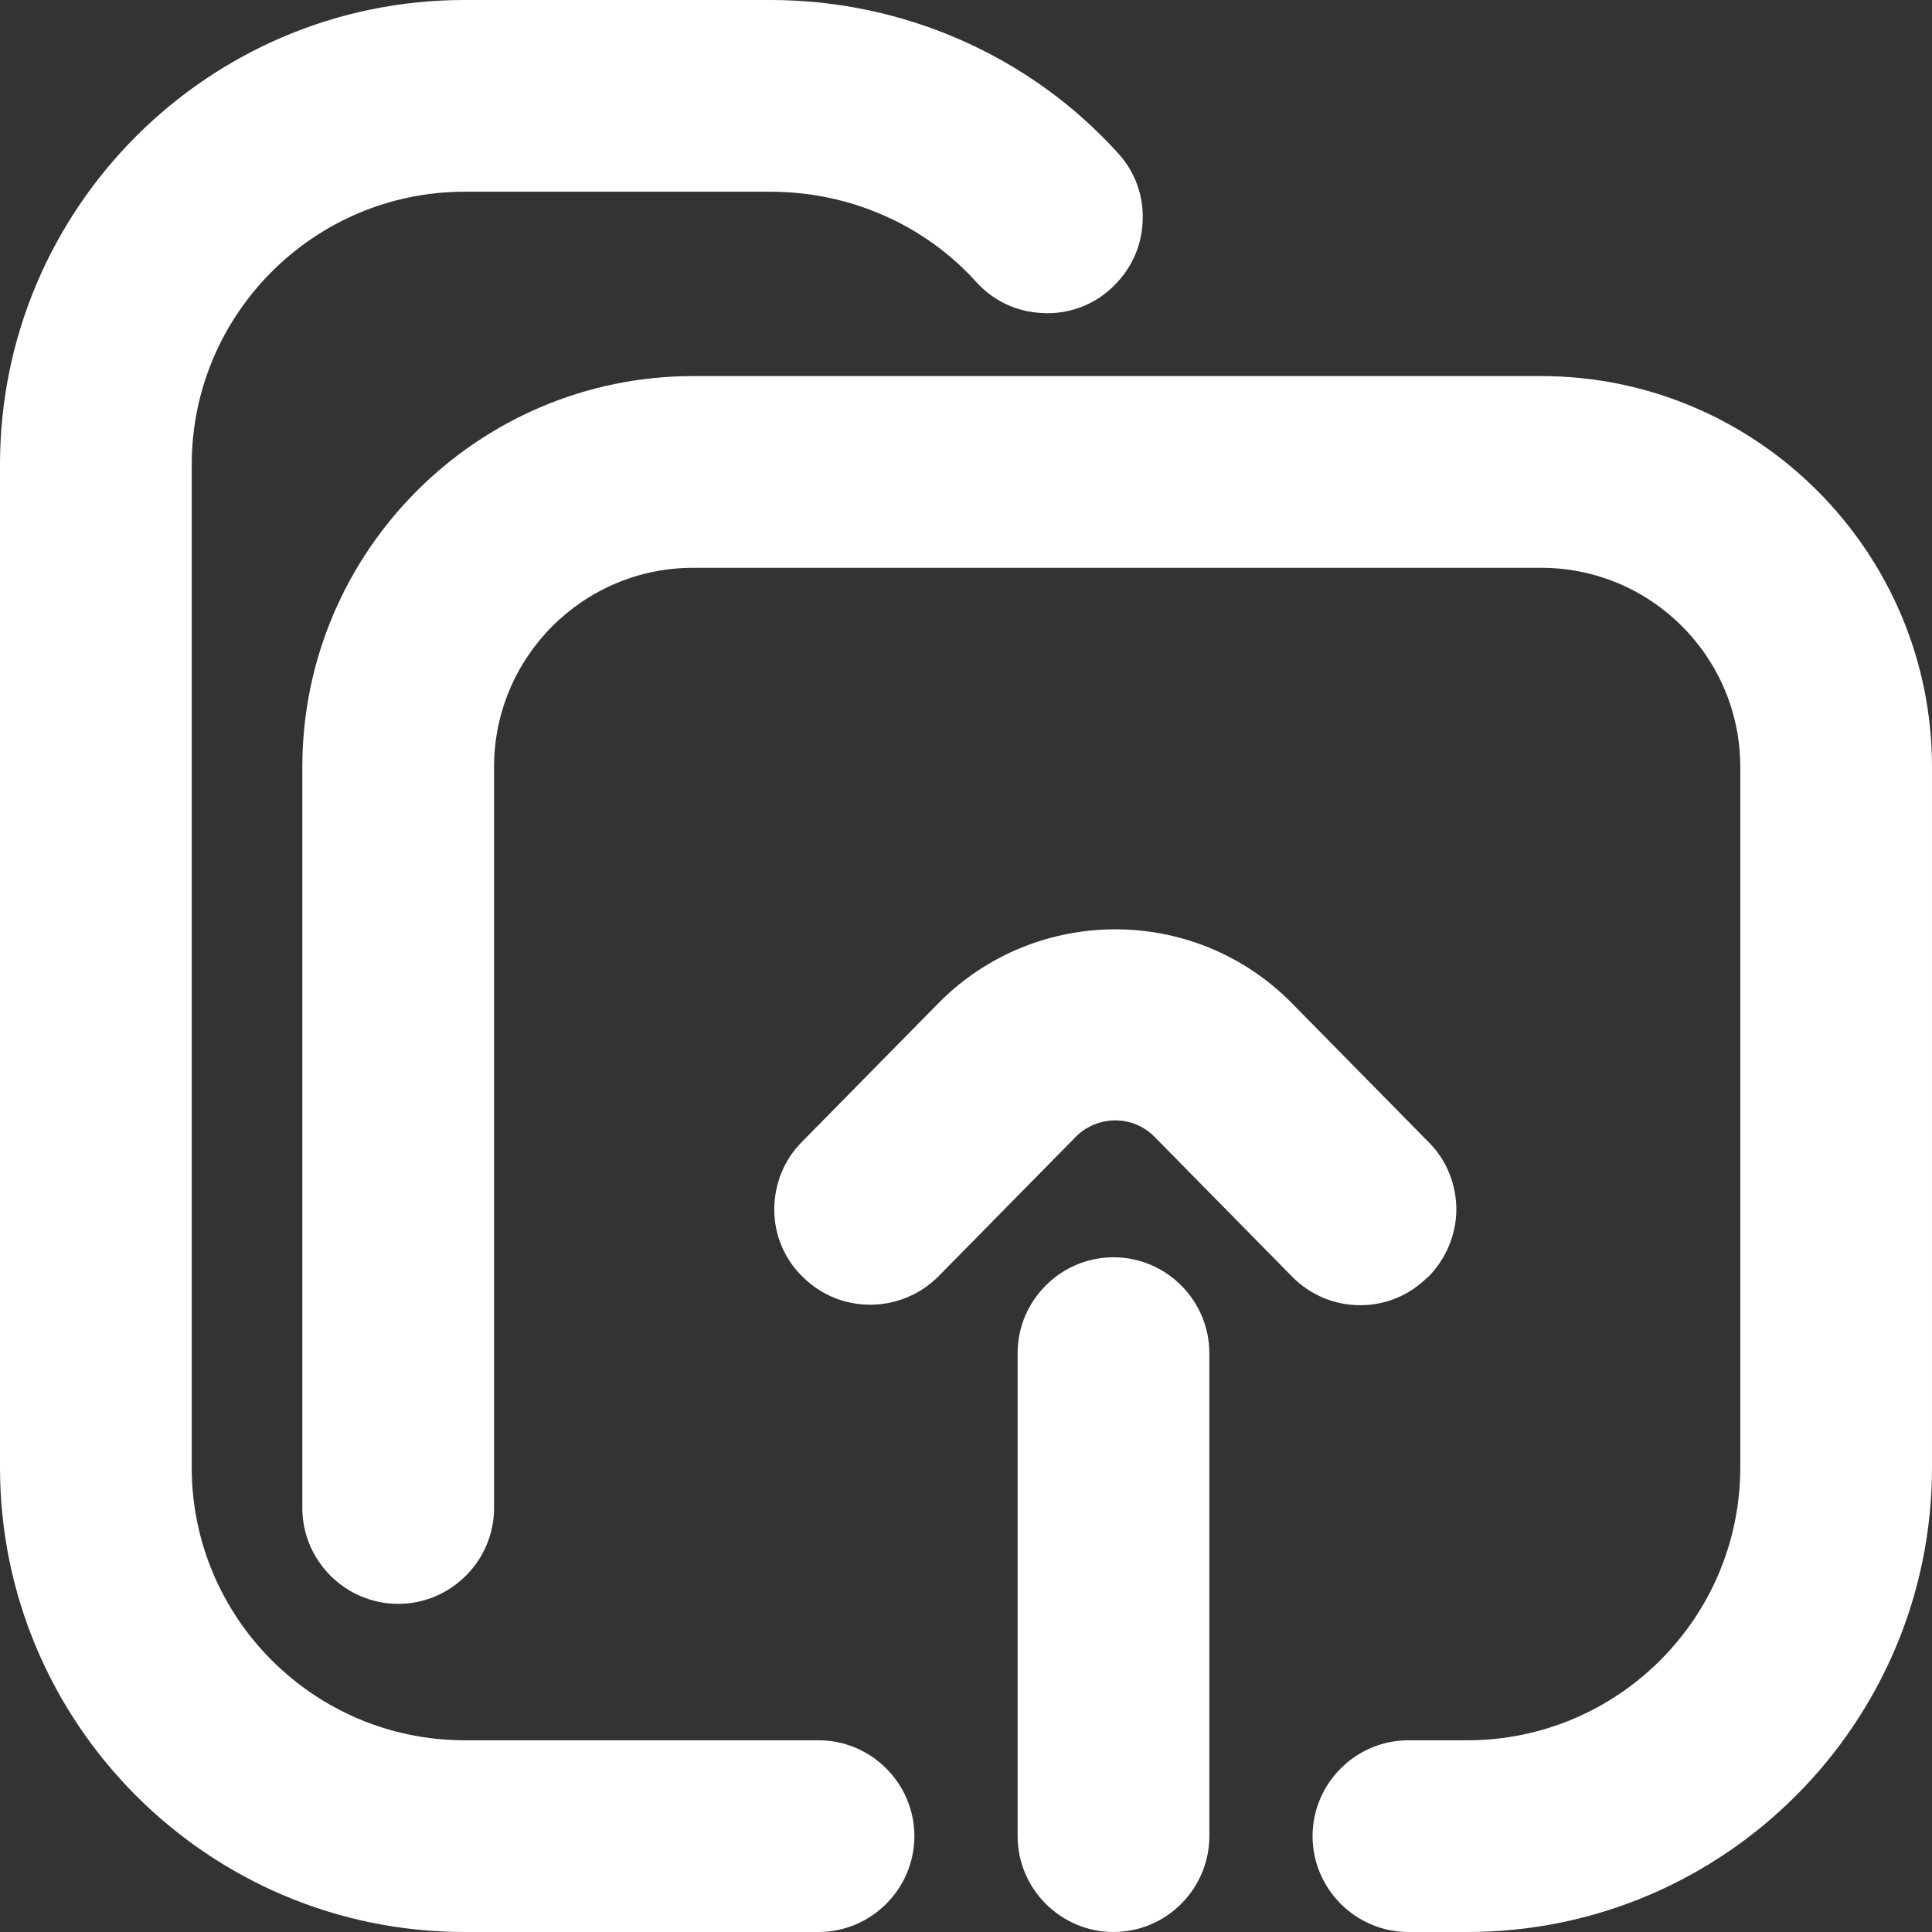 <svg id="Layer_1" xmlns="http://www.w3.org/2000/svg" version="1.1" viewBox="0 0 524 524">
  <rect x="0" y="0" width="524" height="524" fill="#333333" stroke="none"/>
  <defs>
    <style>
      .st0 {
        fill: #fff;
      }
    </style>
  </defs>
  <path class="st0" d="M222,472h-96c-40.8,0-74-33.2-74-74V126c0-40.8,33.2-74,74-74h83c21.4,0,41.7,8.9,55.7,24.4,4.7,5.2,11,8.2,18,8.5,6.9.4,13.6-2,18.7-6.7s8.2-11,8.5-18c.4-6.9-2-13.6-6.7-18.7C279.4,15.2,245.1,0,209,0h-83C56.5,0,0,56.5,0,126v272c0,69.5,56.5,126,126,126h96c14.3,0,26-11.7,26-26s-11.7-26-26-26Z"/>
  <path class="st0" d="M302,341c-14.3,0-26,11.7-26,26v131c0,14.3,11.7,26,26,26s26-11.7,26-26v-131c0-14.3-11.7-26-26-26Z"/>
  <path class="st0" d="M418,102h-230c-58.4,0-106,47.6-106,106v201c0,14.3,11.7,26,26,26s26-11.7,26-26v-201c0-29.8,24.2-54,54-54h230c29.8,0,54,24.2,54,54v190c0,40.8-33.2,74-74,74h-16c-14.3,0-26,11.7-26,26s11.7,26,26,26h16c69.5,0,126-56.5,126-126v-190c0-58.4-47.6-106-106-106Z"/>
  <path class="st0" d="M387.2,346.5c4.9-4.9,7.7-11.4,7.8-18.3,0-6.9-2.6-13.5-7.5-18.4l-37.3-37.9-.2-.2c-26.2-26.2-68.8-26.2-95.1,0l-37.4,38c-4.9,4.9-7.5,11.5-7.5,18.4,0,6.9,2.8,13.5,7.8,18.3,10.2,10.1,26.7,9.9,36.8-.3l37.2-37.8c5.9-5.9,15.5-5.9,21.3,0l37.3,37.9c4.9,5,11.5,7.8,18.5,7.8s13.3-2.7,18.2-7.5Z"/>
</svg>